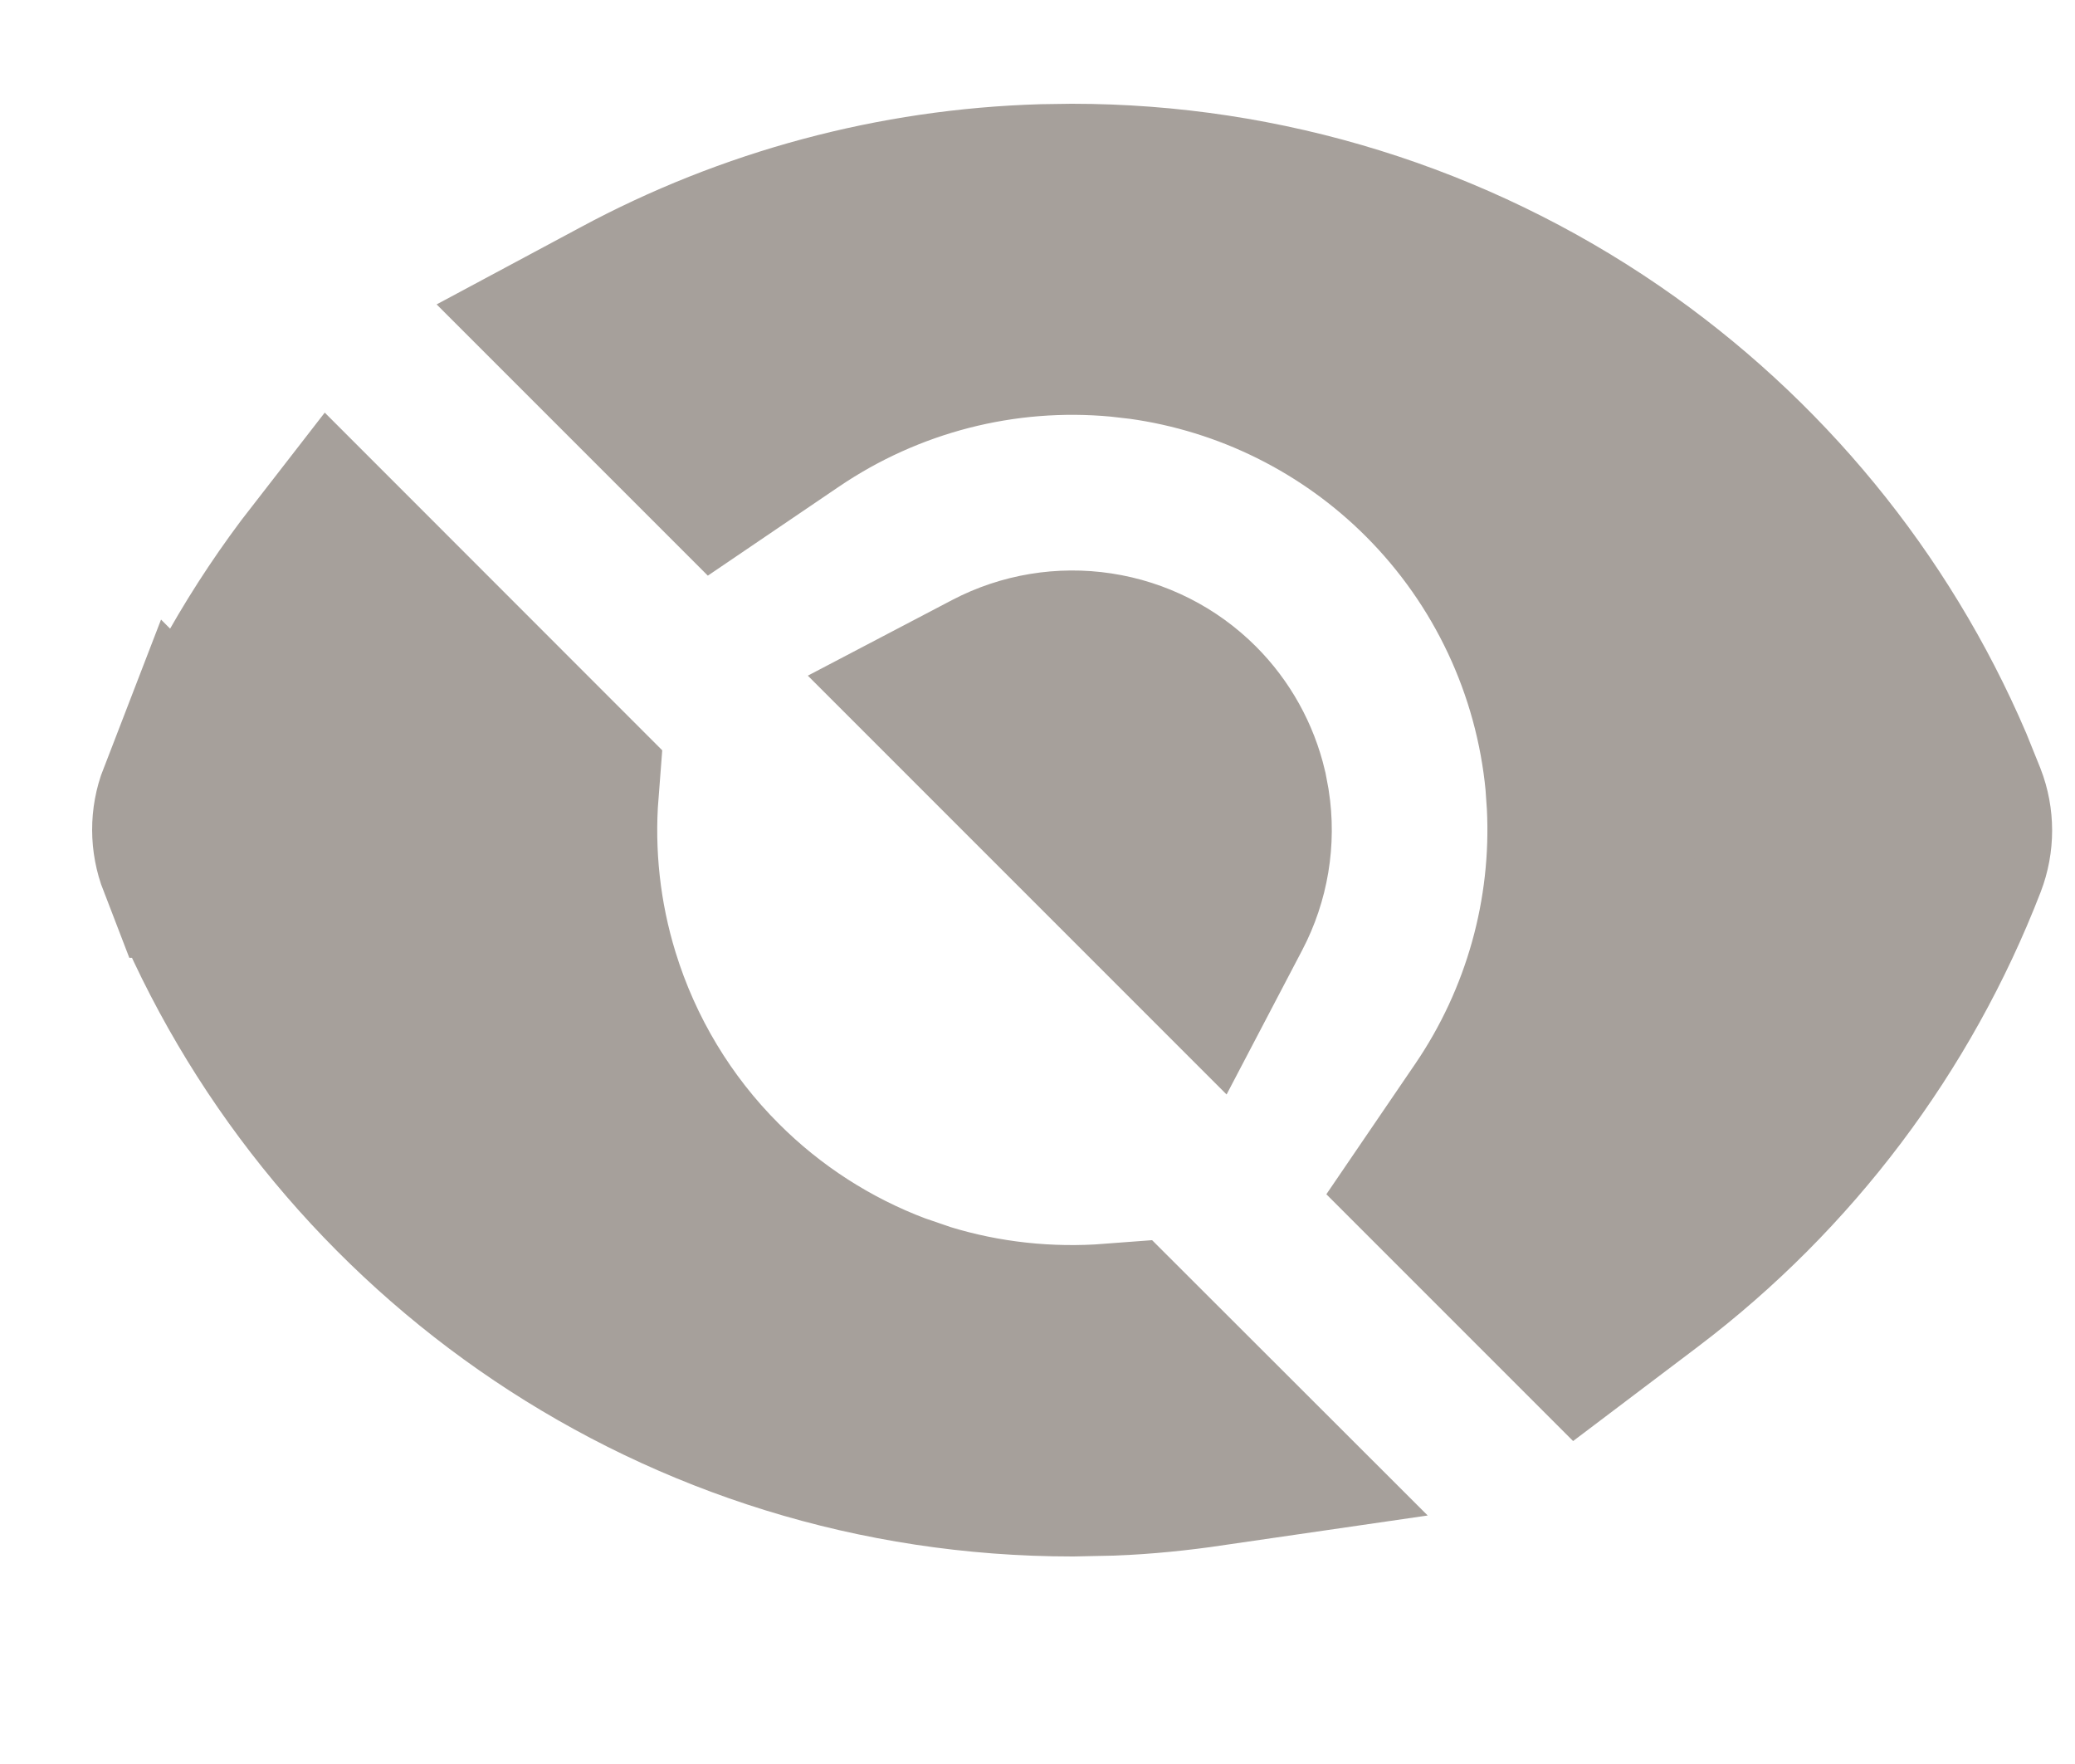 <svg width="20" height="17" viewBox="0 0 20 17" fill="none" xmlns="http://www.w3.org/2000/svg">
<path d="M5.35 7.612C5.301 8.237 5.37 8.869 5.556 9.472C5.796 10.251 6.222 10.96 6.799 11.536C7.303 12.041 7.909 12.431 8.574 12.681L8.863 12.78C9.466 12.965 10.097 13.032 10.723 12.984L11.643 13.903C11.334 13.948 11.024 13.98 10.712 13.992L10.337 14H10.336C6.625 14 3.436 11.755 2.06 8.544L1.933 8.231H1.932C1.874 8.081 1.873 7.914 1.931 7.764L1.932 7.765C2.249 6.944 2.686 6.177 3.224 5.485L5.35 7.612ZM10.332 2H10.334C12.153 2 13.93 2.552 15.43 3.581C16.836 4.547 17.938 5.89 18.608 7.453L18.736 7.77C18.794 7.92 18.794 8.086 18.736 8.237C18.131 9.801 17.102 11.165 15.766 12.178L15.254 12.565L14.077 11.388L14.471 10.81C15.084 9.908 15.385 8.831 15.33 7.745L15.315 7.528C15.205 6.369 14.695 5.285 13.872 4.462C13.101 3.691 12.099 3.194 11.023 3.045L10.806 3.02C9.647 2.91 8.487 3.209 7.524 3.863L6.945 4.256L5.868 3.179L6.064 3.074C7.293 2.411 8.659 2.045 10.053 2.004L10.332 2ZM9.642 6.668C9.925 6.52 10.248 6.467 10.563 6.515C10.879 6.563 11.172 6.711 11.398 6.937C11.595 7.134 11.733 7.383 11.797 7.654L11.819 7.771C11.868 8.086 11.814 8.409 11.666 8.692L11.568 8.879L9.455 6.766L9.642 6.668Z" fill="#A6A09B" stroke="#A6A09B" stroke-width="2"/>
</svg>
